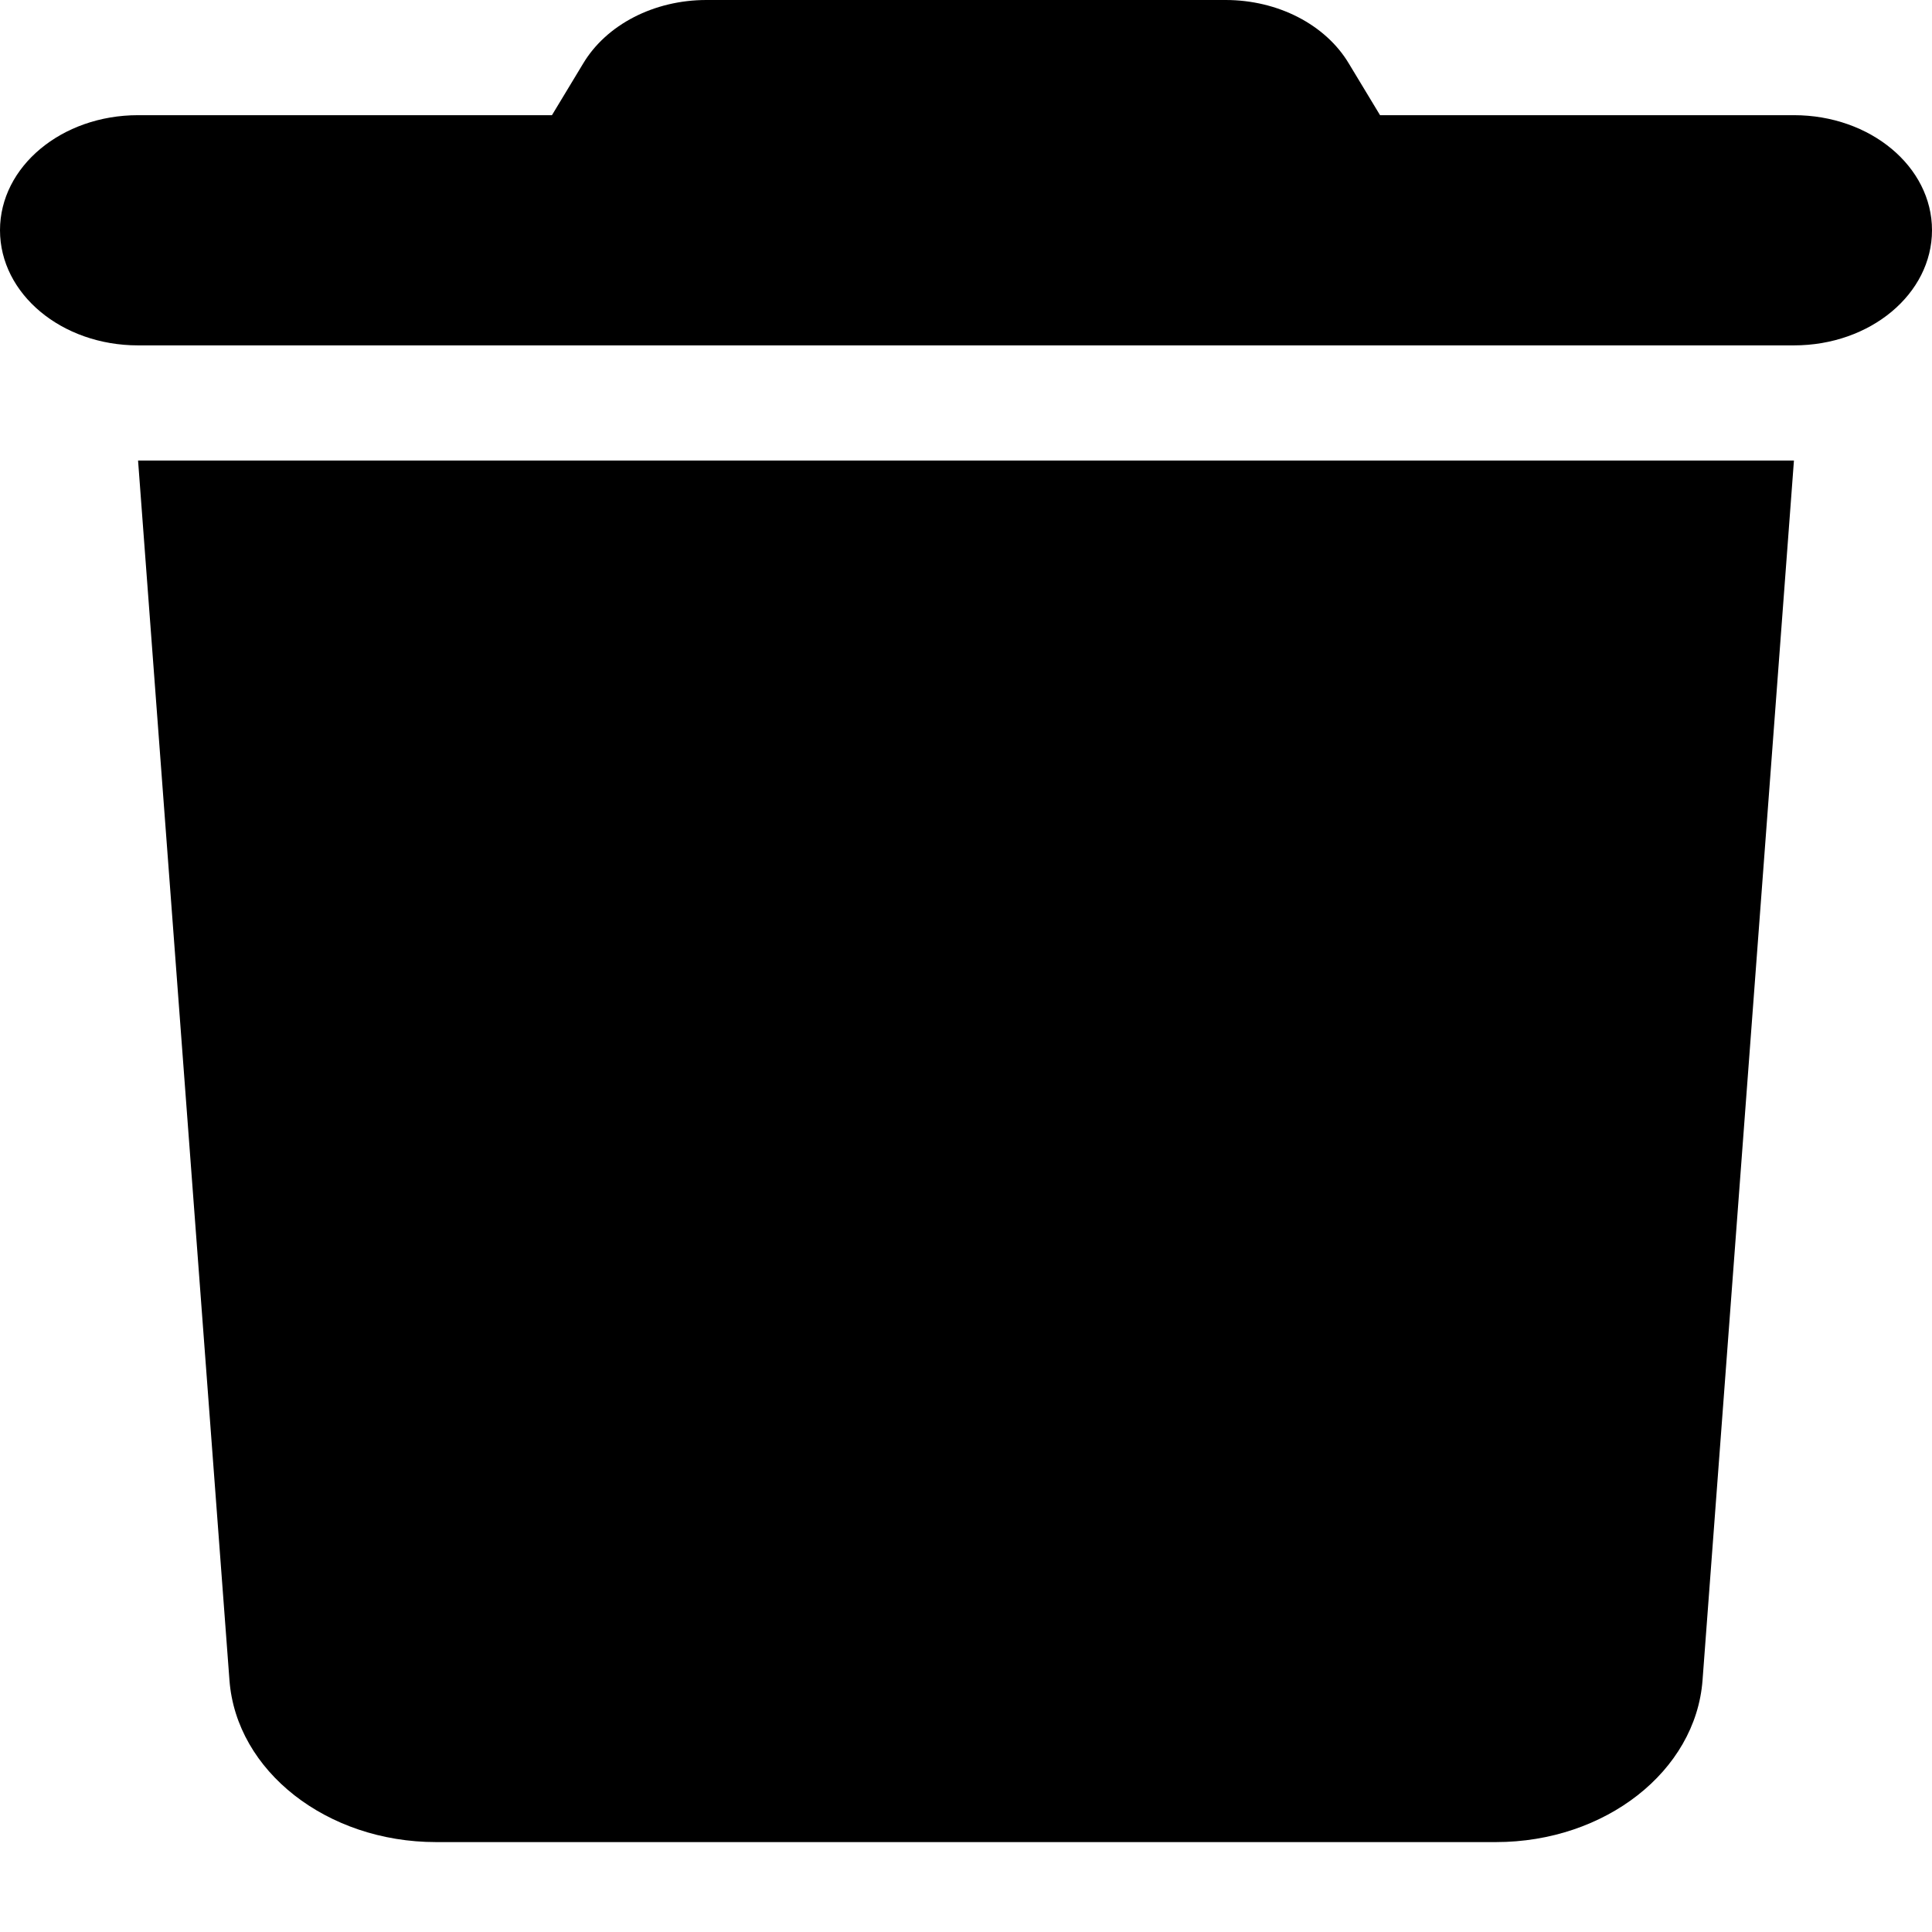 <svg width="13" height="13" viewBox="0 0 13 13" fill="none" xmlns="http://www.w3.org/2000/svg">
<path d="M3.923 0.429L3.714 0.775H0.929C0.415 0.775 0 1.121 0 1.549C0 1.978 0.415 2.324 0.929 2.324H12.071C12.585 2.324 13 1.978 13 1.549C13 1.121 12.585 0.775 12.071 0.775H9.286L9.077 0.429C8.92 0.165 8.598 0 8.247 0H4.753C4.402 0 4.08 0.165 3.923 0.429ZM12.071 3.099H0.929L1.544 11.306C1.59 11.918 2.2 12.395 2.934 12.395H10.066C10.8 12.395 11.41 11.918 11.456 11.306L12.071 3.099Z" fill="black"/>
</svg>
